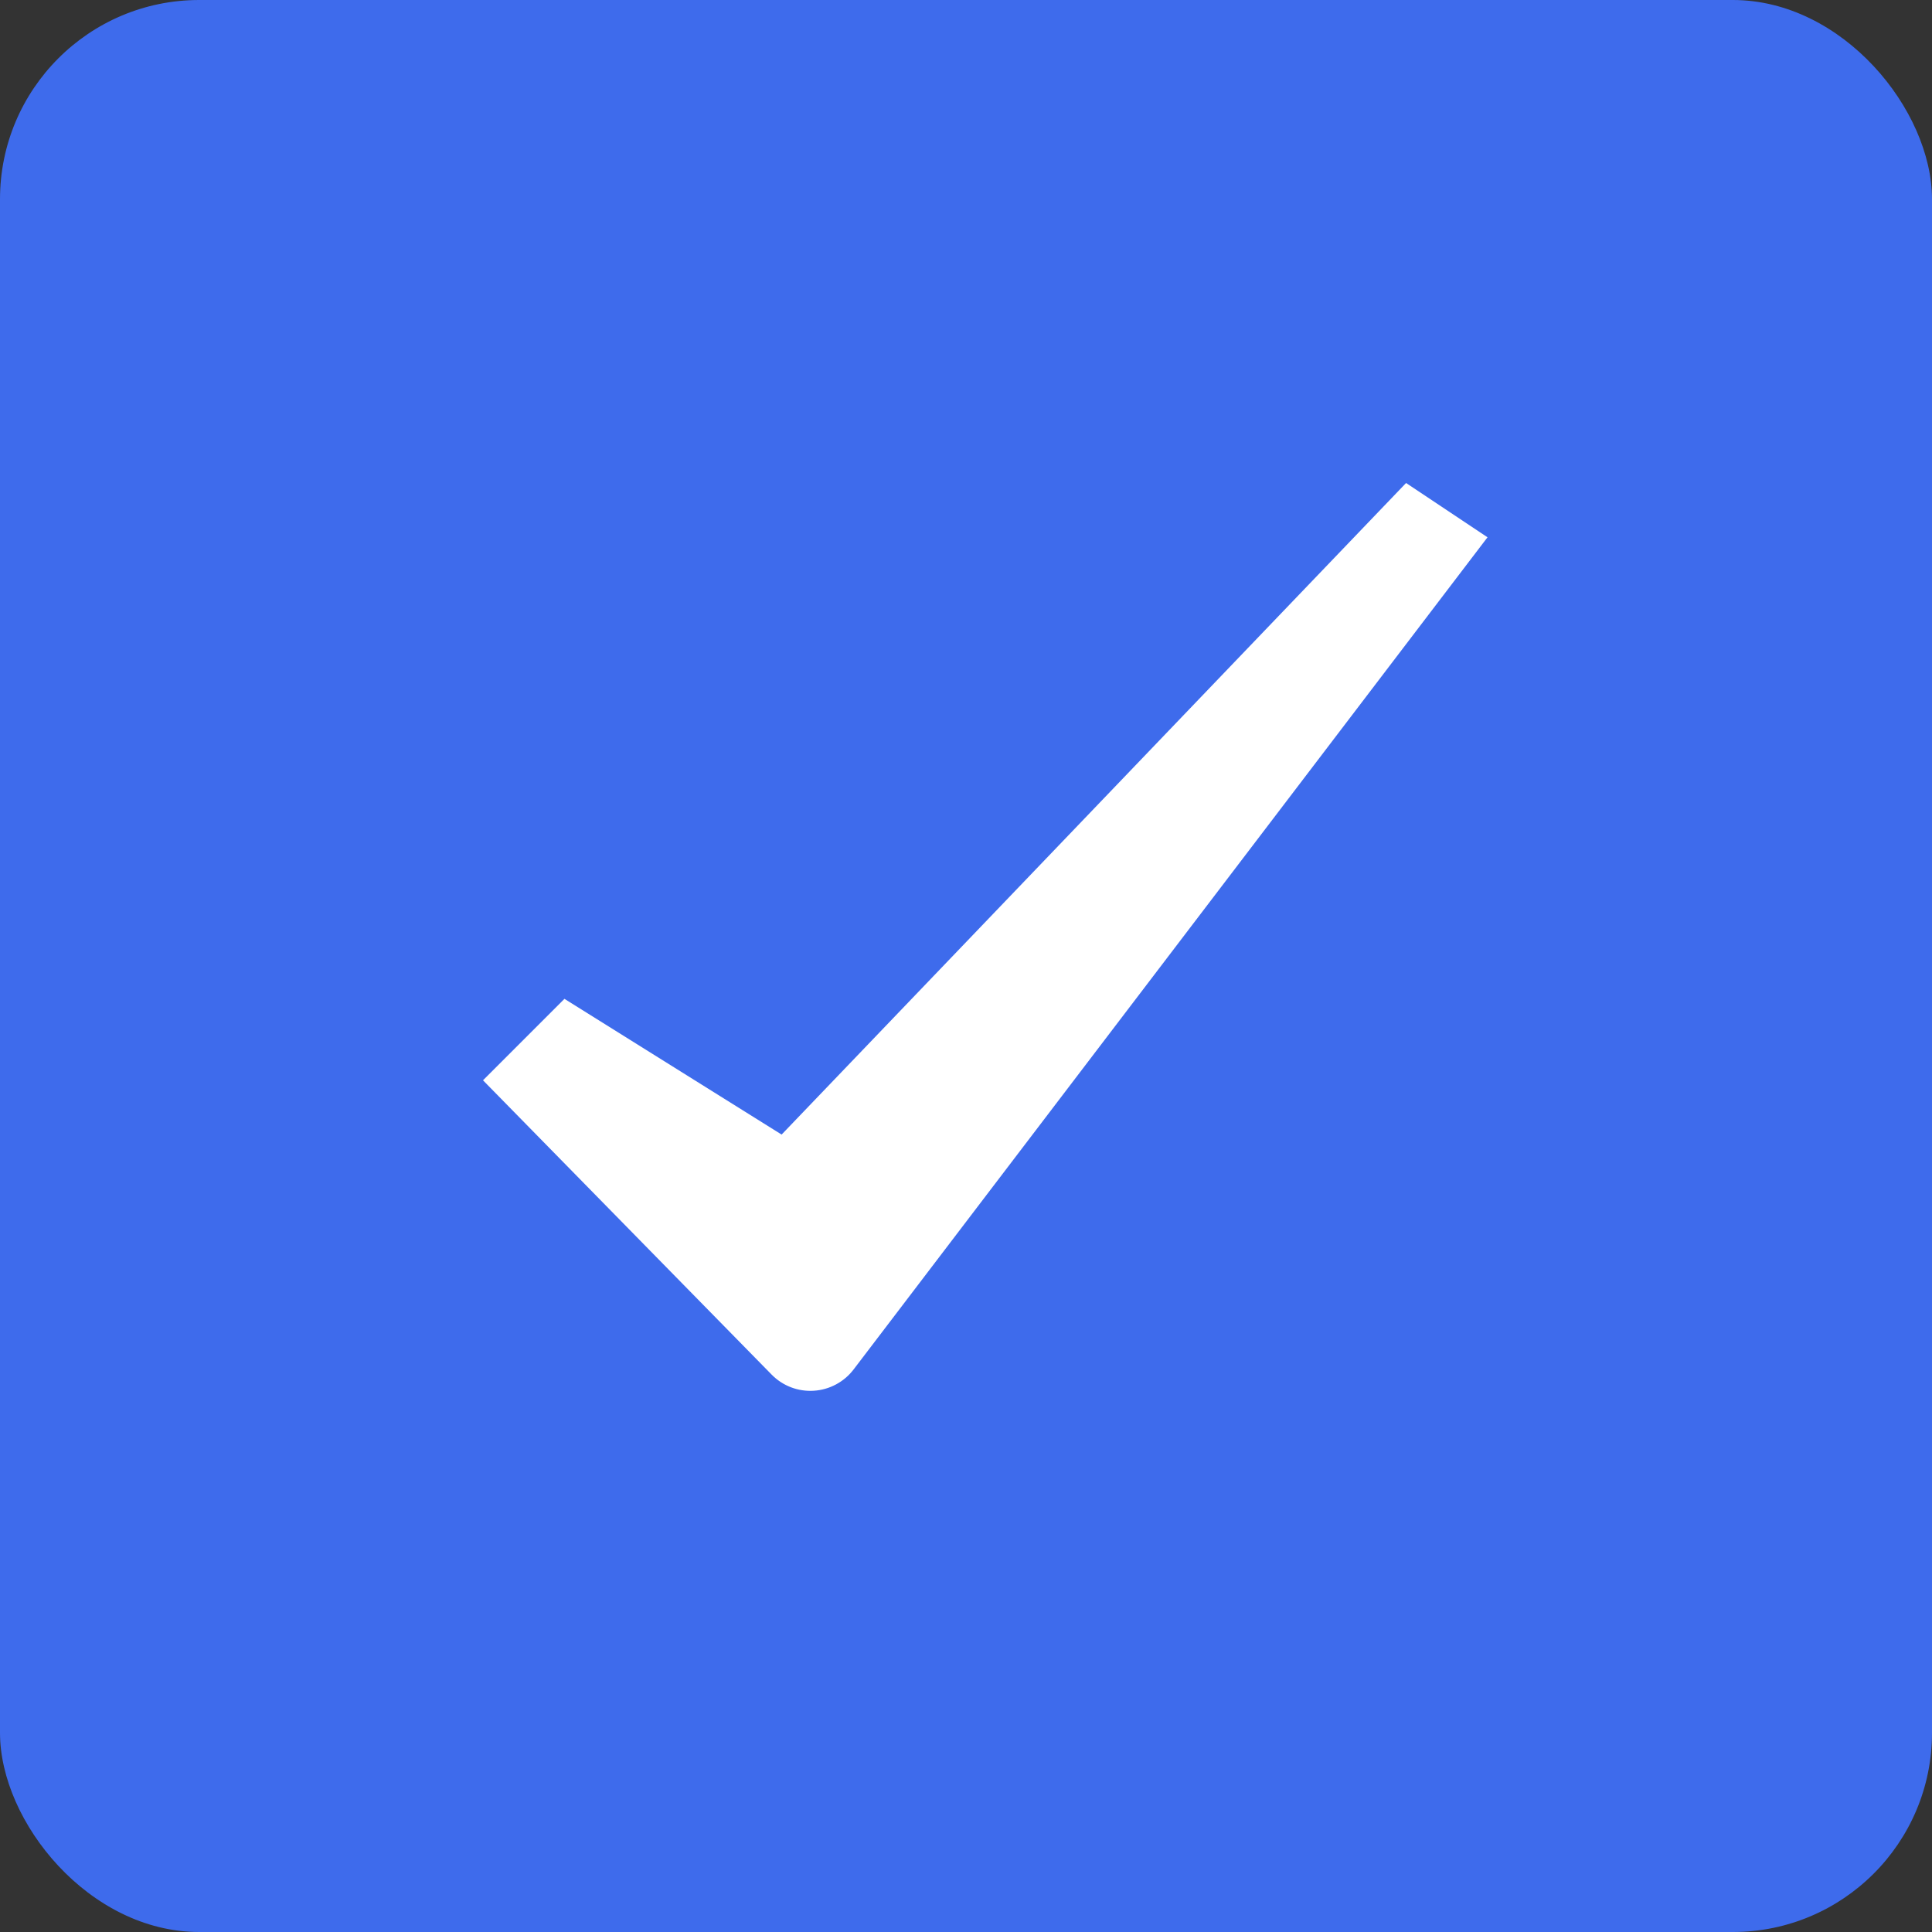 <svg width="32" height="32" viewBox="0 0 32 32" fill="none" xmlns="http://www.w3.org/2000/svg">
<rect x="0" y="0" width="32" height="32" fill="#333333" stroke="none"/>
<rect width="32" height="32" rx="3.299" fill="#3E6BEC"/>
<path fill-rule="evenodd" clip-rule="evenodd" d="M12.78 22.767L8 17.893L9.349 16.544L12.946 18.792L23.289 8L24.638 8.899L14.138 22.683C13.98 22.89 13.739 23.019 13.479 23.035C13.218 23.052 12.963 22.954 12.78 22.767Z" fill="white"/>
</svg>
